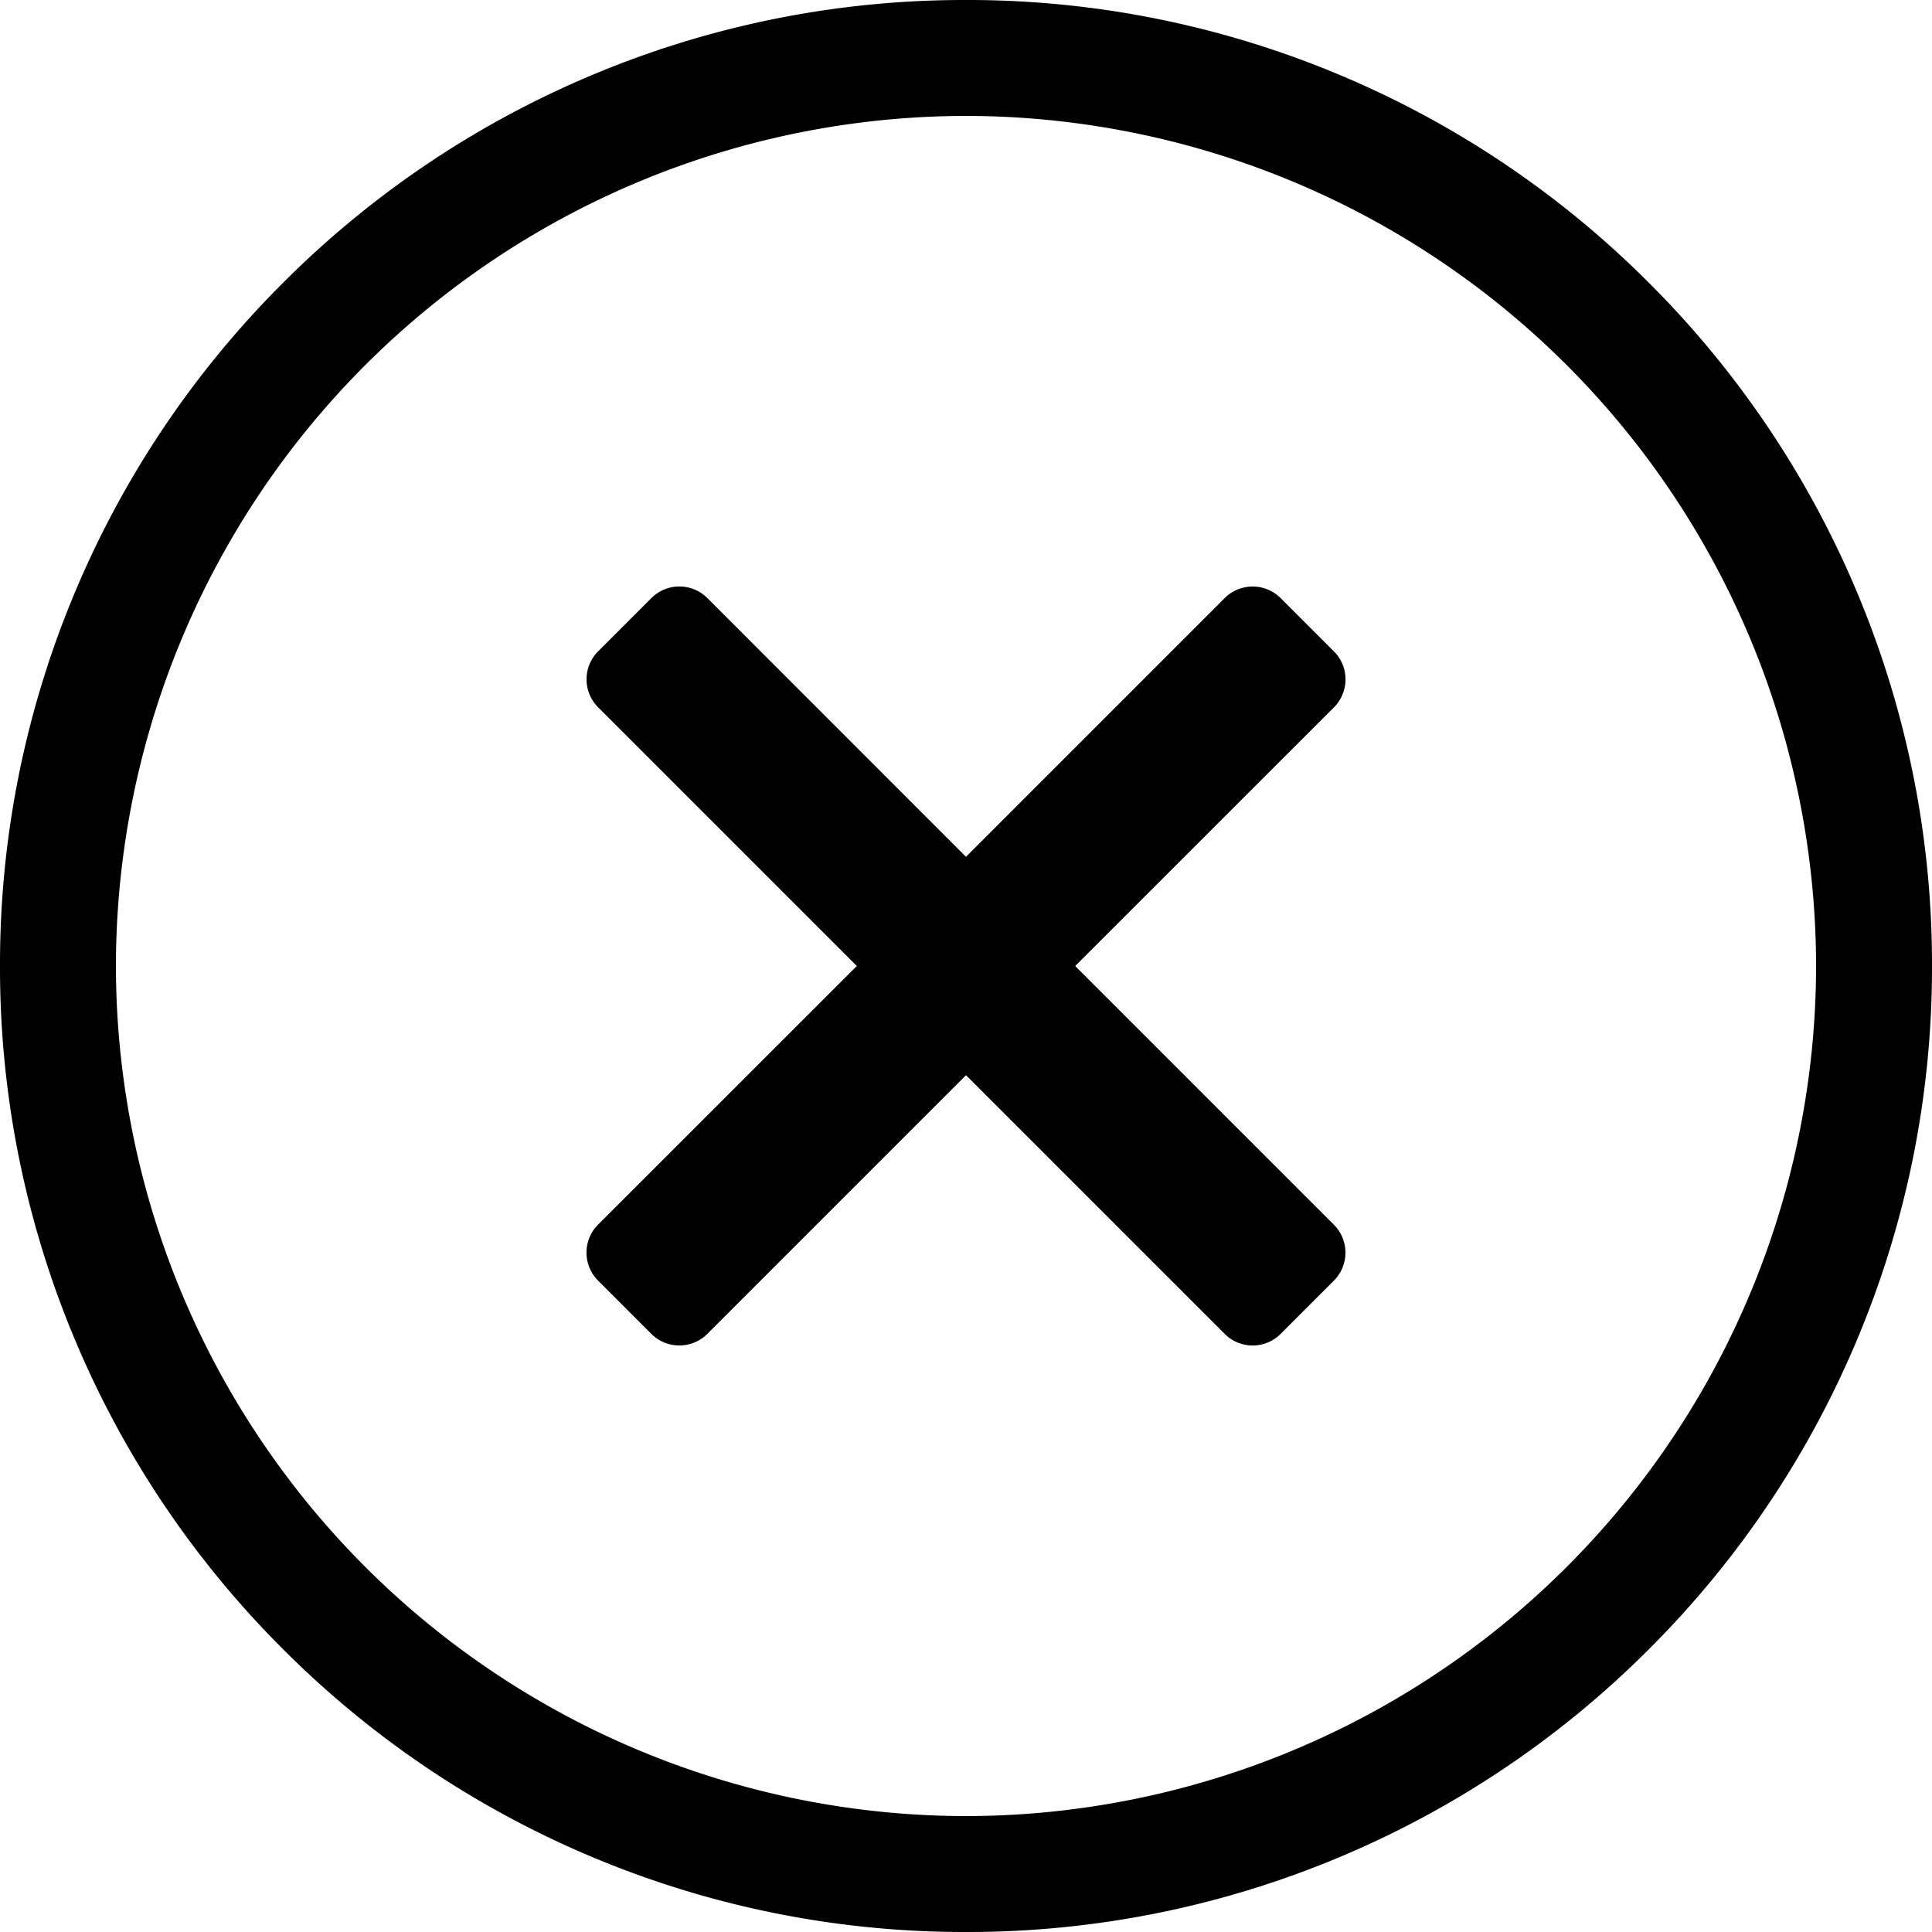 <svg xmlns="http://www.w3.org/2000/svg" xmlns:xlink="http://www.w3.org/1999/xlink" width="100" height="100" viewBox="0 0 100 100"><defs><clipPath id="b"><rect width="100" height="100"/></clipPath></defs><g id="a" clip-path="url(#b)"><path d="M-139.462,96.071a49.837,49.837,0,0,1-15.893-10.715,49.827,49.827,0,0,1-10.715-15.893A49.682,49.682,0,0,1-170,50a49.687,49.687,0,0,1,3.929-19.462,49.827,49.827,0,0,1,10.715-15.893A49.827,49.827,0,0,1-139.462,3.929,49.687,49.687,0,0,1-120,0a49.69,49.69,0,0,1,19.463,3.929A49.833,49.833,0,0,1-84.645,14.645,49.827,49.827,0,0,1-73.93,30.538,49.687,49.687,0,0,1-70,50,49.682,49.682,0,0,1-73.93,69.462,49.827,49.827,0,0,1-84.645,85.355a49.833,49.833,0,0,1-15.892,10.715A49.69,49.69,0,0,1-120,100,49.687,49.687,0,0,1-139.462,96.071ZM-164,50a44.05,44.05,0,0,0,44,44A44.049,44.049,0,0,0-76,50,44.05,44.05,0,0,0-120,6,44.05,44.05,0,0,0-164,50Zm57.388,19.04L-120,55.652-133.388,69.04a2.05,2.05,0,0,1-2.9,0l-2.754-2.755a2.048,2.048,0,0,1,0-2.9L-125.652,50l-13.387-13.388a2.048,2.048,0,0,1,0-2.9l2.754-2.754a2.047,2.047,0,0,1,2.9,0L-120,44.348l13.387-13.388a2.048,2.048,0,0,1,2.9,0l2.755,2.755a2.048,2.048,0,0,1,0,2.9L-114.348,50l13.387,13.388a2.048,2.048,0,0,1,0,2.9l-2.755,2.755a2.042,2.042,0,0,1-1.448.6A2.043,2.043,0,0,1-106.612,69.04Z" transform="translate(170 0)"/></g></svg>